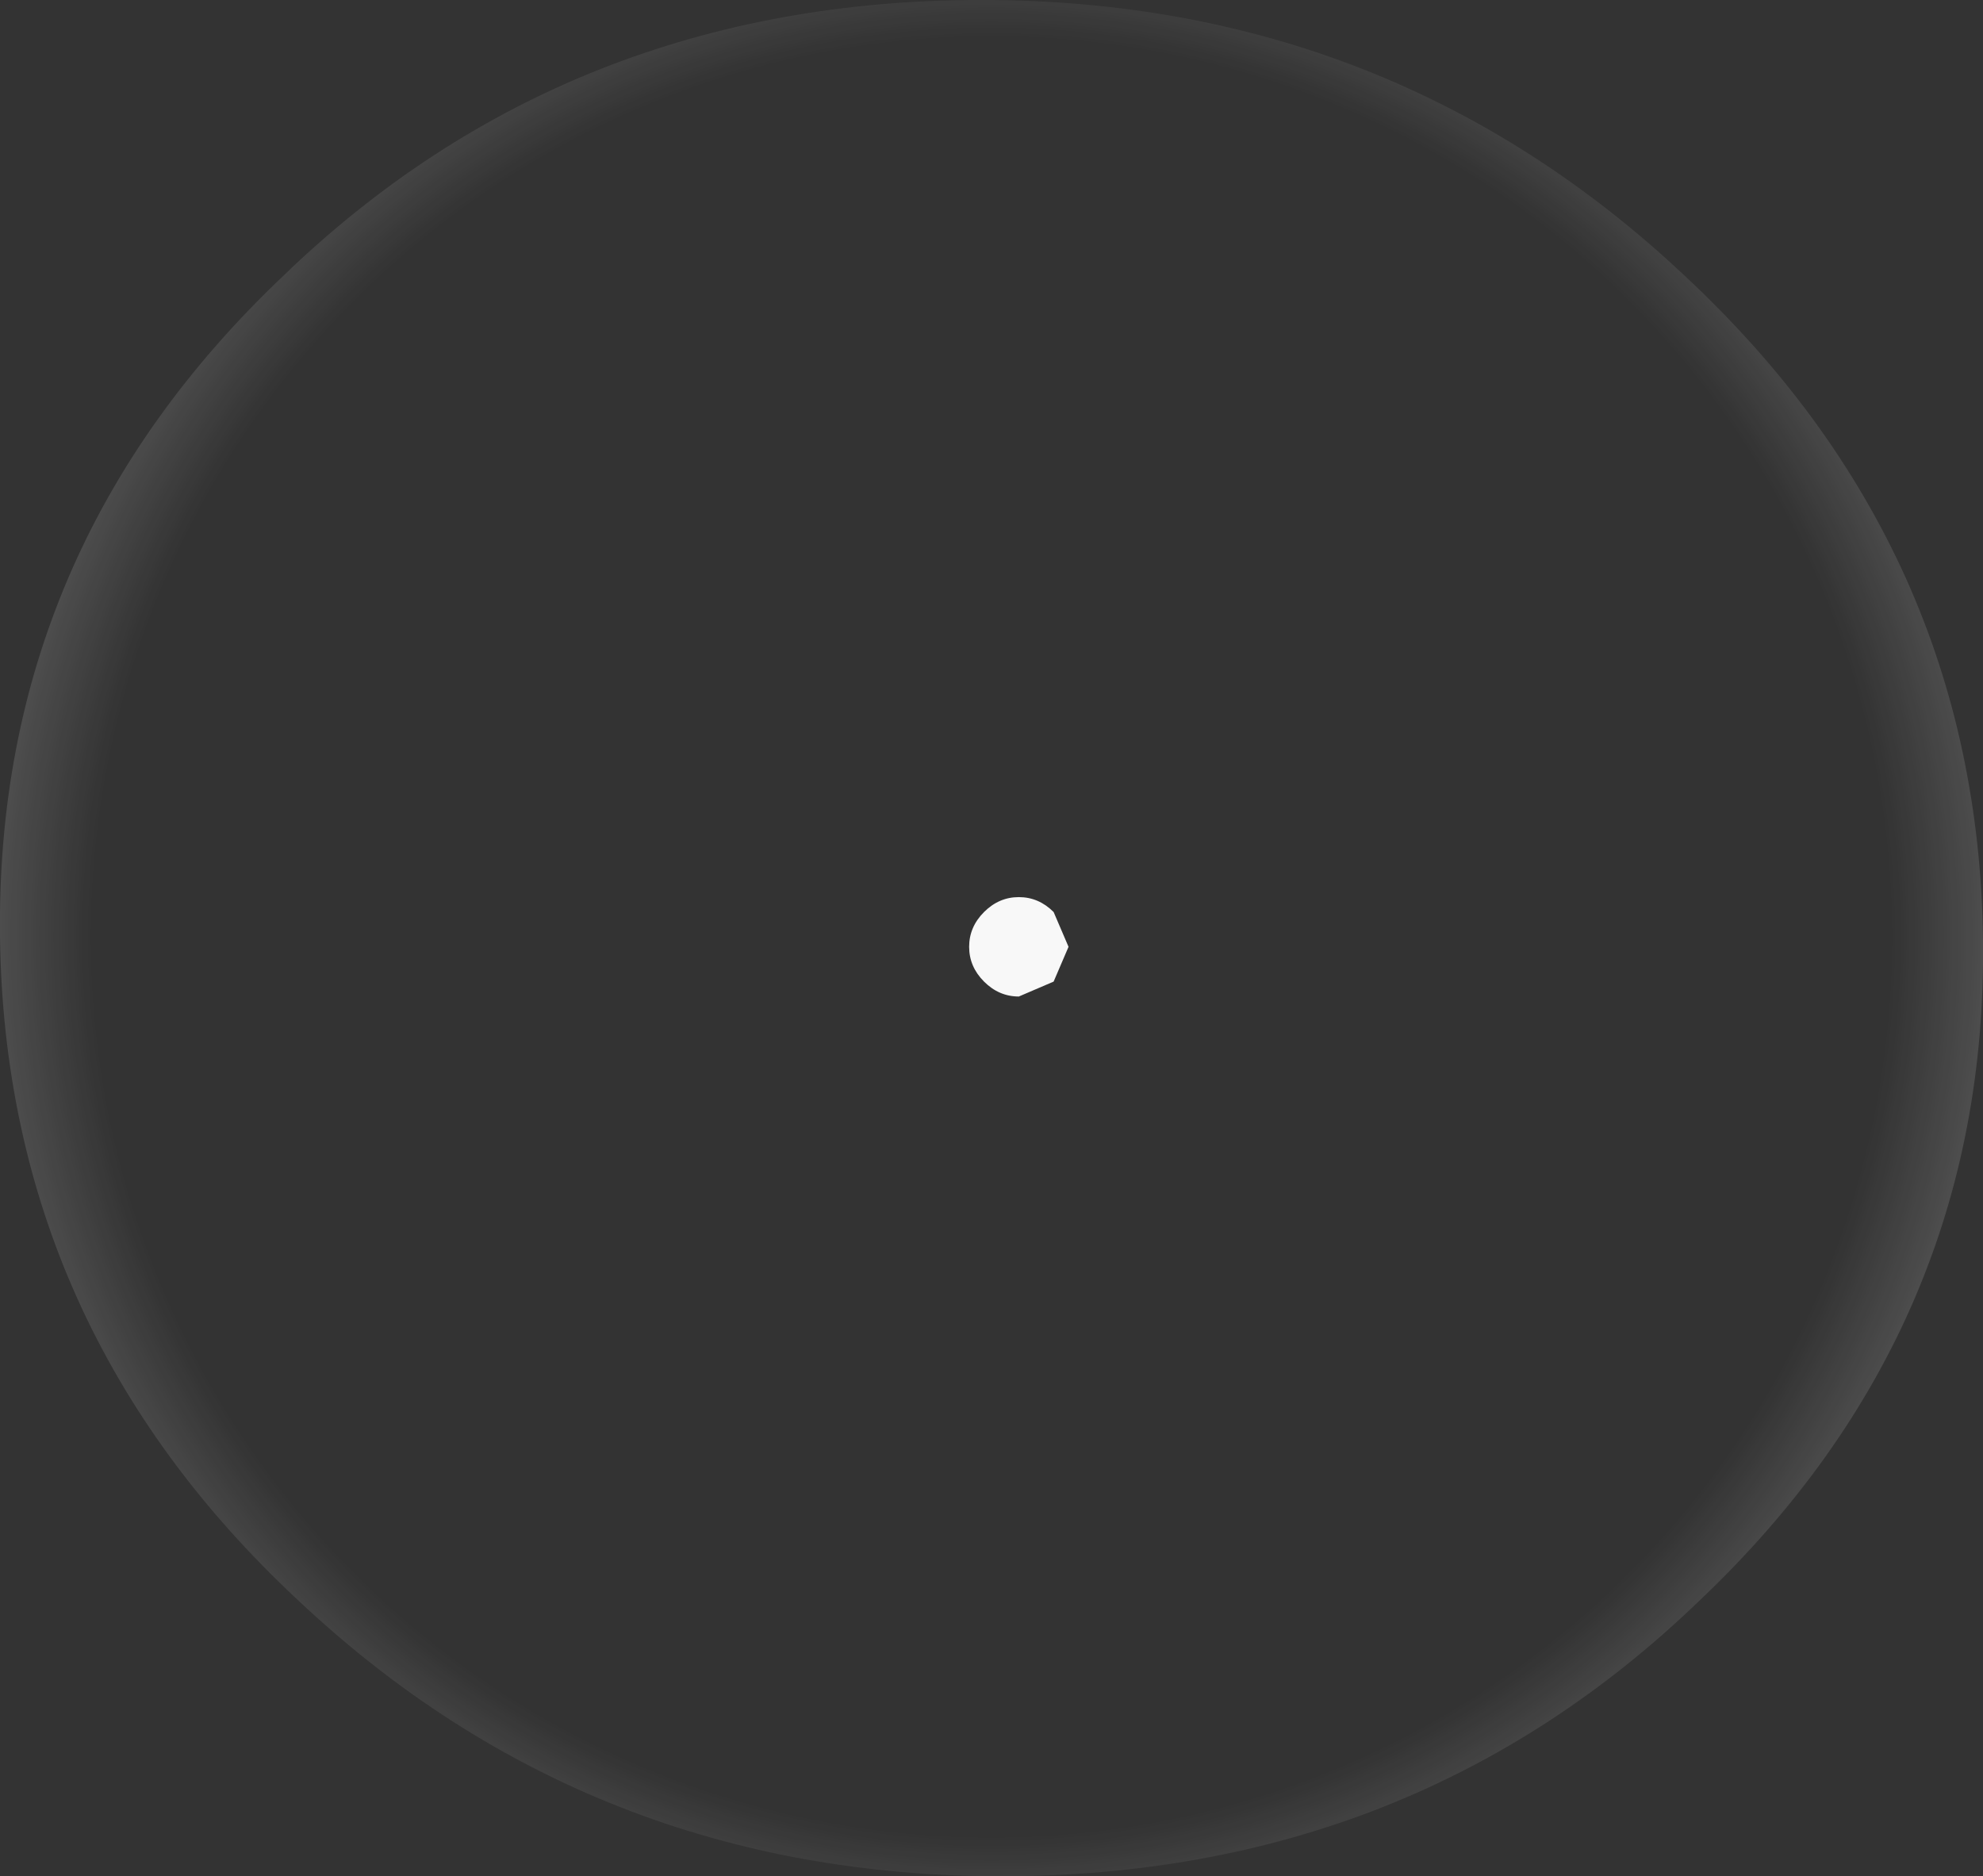 <?xml version="1.0" encoding="UTF-8" standalone="no"?>
<svg xmlns:xlink="http://www.w3.org/1999/xlink" height="37.75px" width="39.9px" xmlns="http://www.w3.org/2000/svg">
  <rect width="100%" height="100%" fill="#333333" stroke="none"/>
  <g transform="matrix(1.0, 0.0, 0.0, 1.0, -65.55, -44.35)">
    <path d="M86.05 64.4 Q85.65 64.4 85.35 64.1 85.05 63.8 85.05 63.4 85.05 63.0 85.35 62.7 85.65 62.4 86.05 62.4 86.45 62.4 86.75 62.7 L87.05 63.4 86.75 64.1 86.05 64.4" fill="#f8f8f8" fill-rule="evenodd" stroke="none"/>
    <path d="M85.7 80.2 Q93.15 80.2 98.3 75.2 103.55 70.25 103.45 63.2 103.35 56.15 98.05 51.2 92.75 46.2 85.3 46.2 77.85 46.2 72.65 51.2 67.45 56.15 67.55 63.2 67.65 70.25 72.95 75.2 78.25 80.2 85.7 80.2 M105.45 63.25 Q105.55 71.05 99.75 76.55 94.0 82.1 85.7 82.1 77.45 82.1 71.55 76.55 65.65 71.05 65.55 63.2 65.45 55.4 71.25 49.9 77.0 44.35 85.3 44.35 93.55 44.35 99.45 49.9 105.35 55.4 105.45 63.25" fill="url(#gradient0)" fill-rule="evenodd" stroke="none"/>
  </g>
  <defs>
    <radialGradient cx="0" cy="0" gradientTransform="matrix(0.044, 0.0, 0.0, 0.044, 85.5, 63.2)" gradientUnits="userSpaceOnUse" id="gradient0" r="819.2" spreadMethod="pad">
      <stop offset="0.502" stop-color="#ffffff" stop-opacity="0.0"/>
      <stop offset="0.91" stop-color="#ffffff"/>
    </radialGradient>
  </defs>
</svg>
